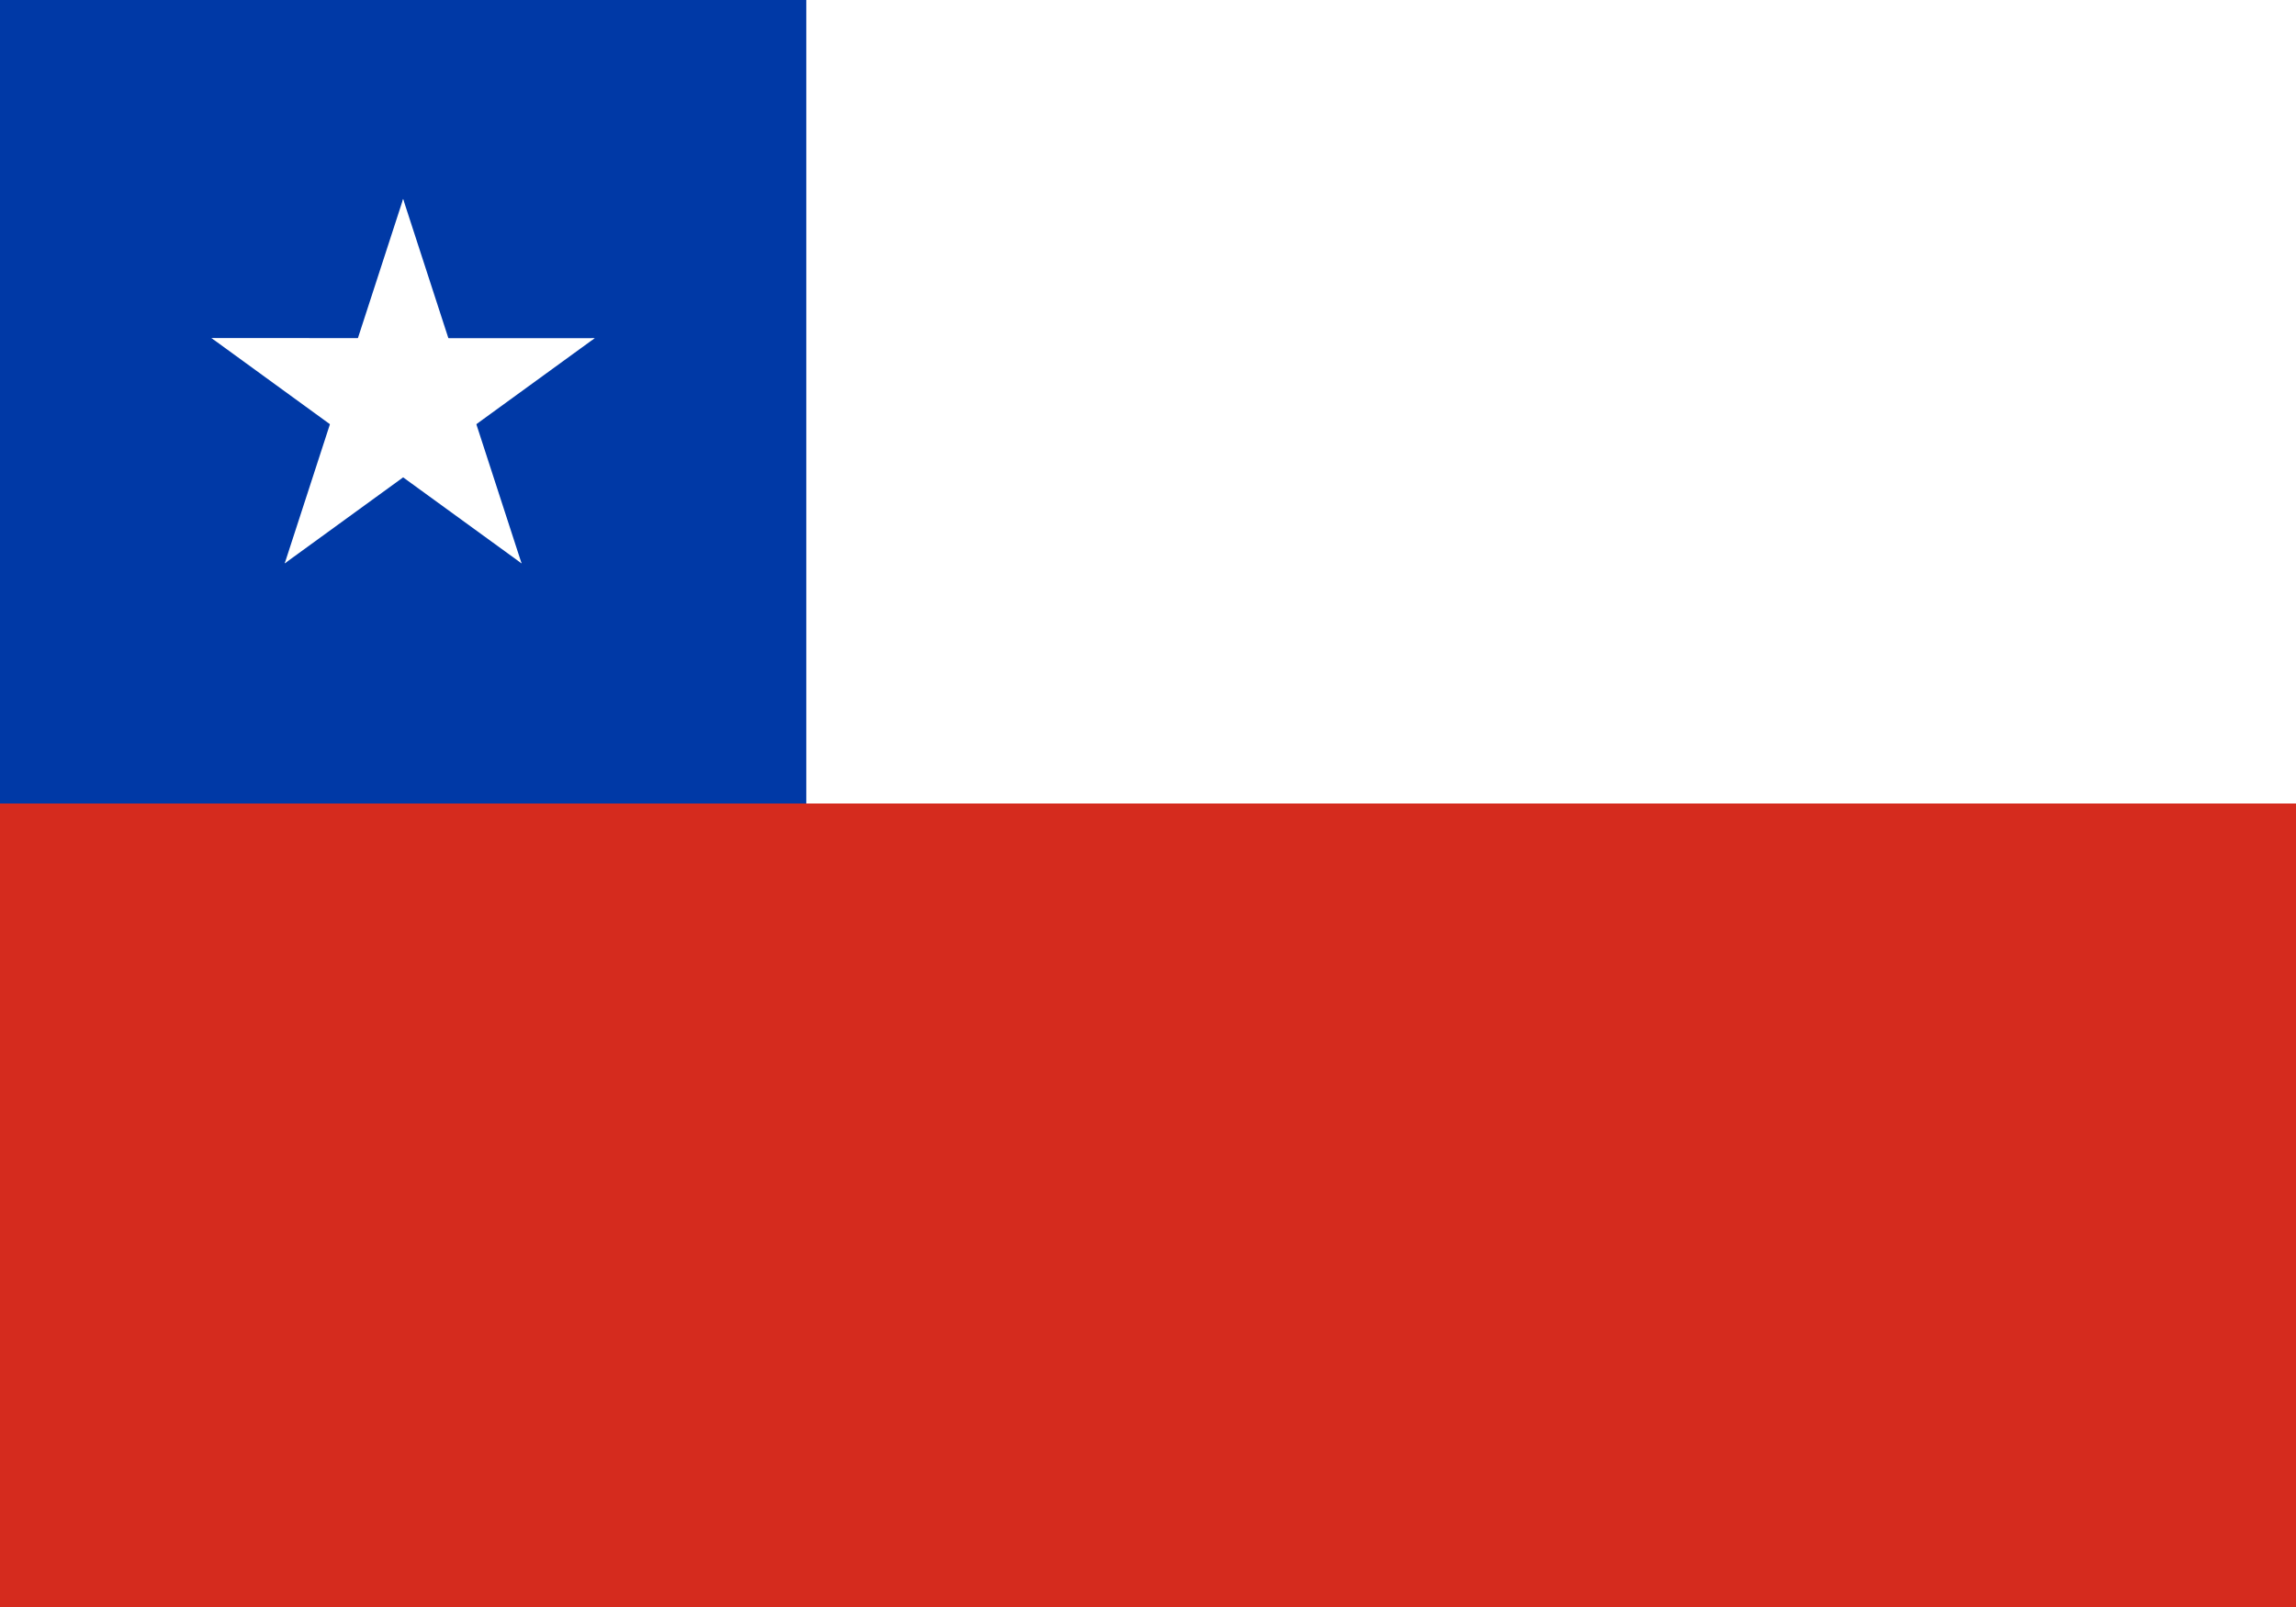 <?xml version="1.0" encoding="UTF-8" standalone="no"?>
<svg
   xmlns:dc="http://purl.org/dc/elements/1.1/"
   xmlns:cc="http://creativecommons.org/ns#"
   xmlns:rdf="http://www.w3.org/1999/02/22-rdf-syntax-ns#"
   xmlns:svg="http://www.w3.org/2000/svg"
   xmlns="http://www.w3.org/2000/svg"
   xmlns:xlink="http://www.w3.org/1999/xlink"
   xmlns:sodipodi="http://sodipodi.sourceforge.net/DTD/sodipodi-0.dtd"
   xmlns:inkscape="http://www.inkscape.org/namespaces/inkscape"
   width="1000"
   height="700"
   viewBox="-4 -4 24 16"
   version="1.1"
   id="svg19"
   sodipodi:docname="cl.svg"
   inkscape:version="0.92.3 (2405546, 2018-03-11)">
  <defs
     id="defs23" />
  <sodipodi:namedview
     pagecolor="#ffffff"
     bordercolor="#666666"
     borderopacity="1"
     objecttolerance="10"
     gridtolerance="10"
     guidetolerance="10"
     inkscape:pageopacity="0"
     inkscape:pageshadow="2"
     inkscape:window-width="2560"
     inkscape:window-height="1376"
     id="namedview21"
     showgrid="false"
     inkscape:zoom="0.953584"
     inkscape:cx="441.3114"
     inkscape:cy="385.67214"
     inkscape:window-x="0"
     inkscape:window-y="0"
     inkscape:window-maximized="1"
     inkscape:current-layer="svg19" />
  <path
     d="M 20,12.453 H -4 V -4 h 24 z"
     id="path2"
     inkscape:connector-curvature="0"
     style="fill:#d52b1e;stroke-width:1.014" />
  <path
     d="M 4,4 H 20 V -4.428 H -4 Z"
     id="path4"
     inkscape:connector-curvature="0"
     style="fill:#ffffff;stroke-width:1.026" />
  <path
     d="M 4.428,4 H -4 v -8.428 h 8.428 z"
     id="path6"
     inkscape:connector-curvature="0"
     style="fill:#0039a6;stroke-width:1.053" />
  <g
     id="f"
     transform="matrix(1.053,0,0,1.053,0.214,-0.214)">
    <g
       id="t">
      <path
         d="M 0,-2 V 0 H 1 Z"
         transform="rotate(18,0,-2)"
         id="o"
         inkscape:connector-curvature="0"
         style="fill:#ffffff" />
      <use
         xlink:href="#o"
         transform="scale(-1,1)"
         id="use9"
         x="0"
         y="0"
         width="100%"
         height="100%" />
    </g>
    <use
       xlink:href="#t"
       transform="rotate(72)"
       id="use12"
       x="0"
       y="0"
       width="100%"
       height="100%" />
  </g>
  <use
     xlink:href="#t"
     transform="matrix(0.326,-1.002,1.002,0.326,0.214,-0.214)"
     id="use15"
     x="0"
     y="0"
     width="100%"
     height="100%" />
  <use
     xlink:href="#f"
     transform="rotate(144,0.214,-0.214)"
     id="use17"
     x="0"
     y="0"
     width="100%"
     height="100%" />
</svg>
